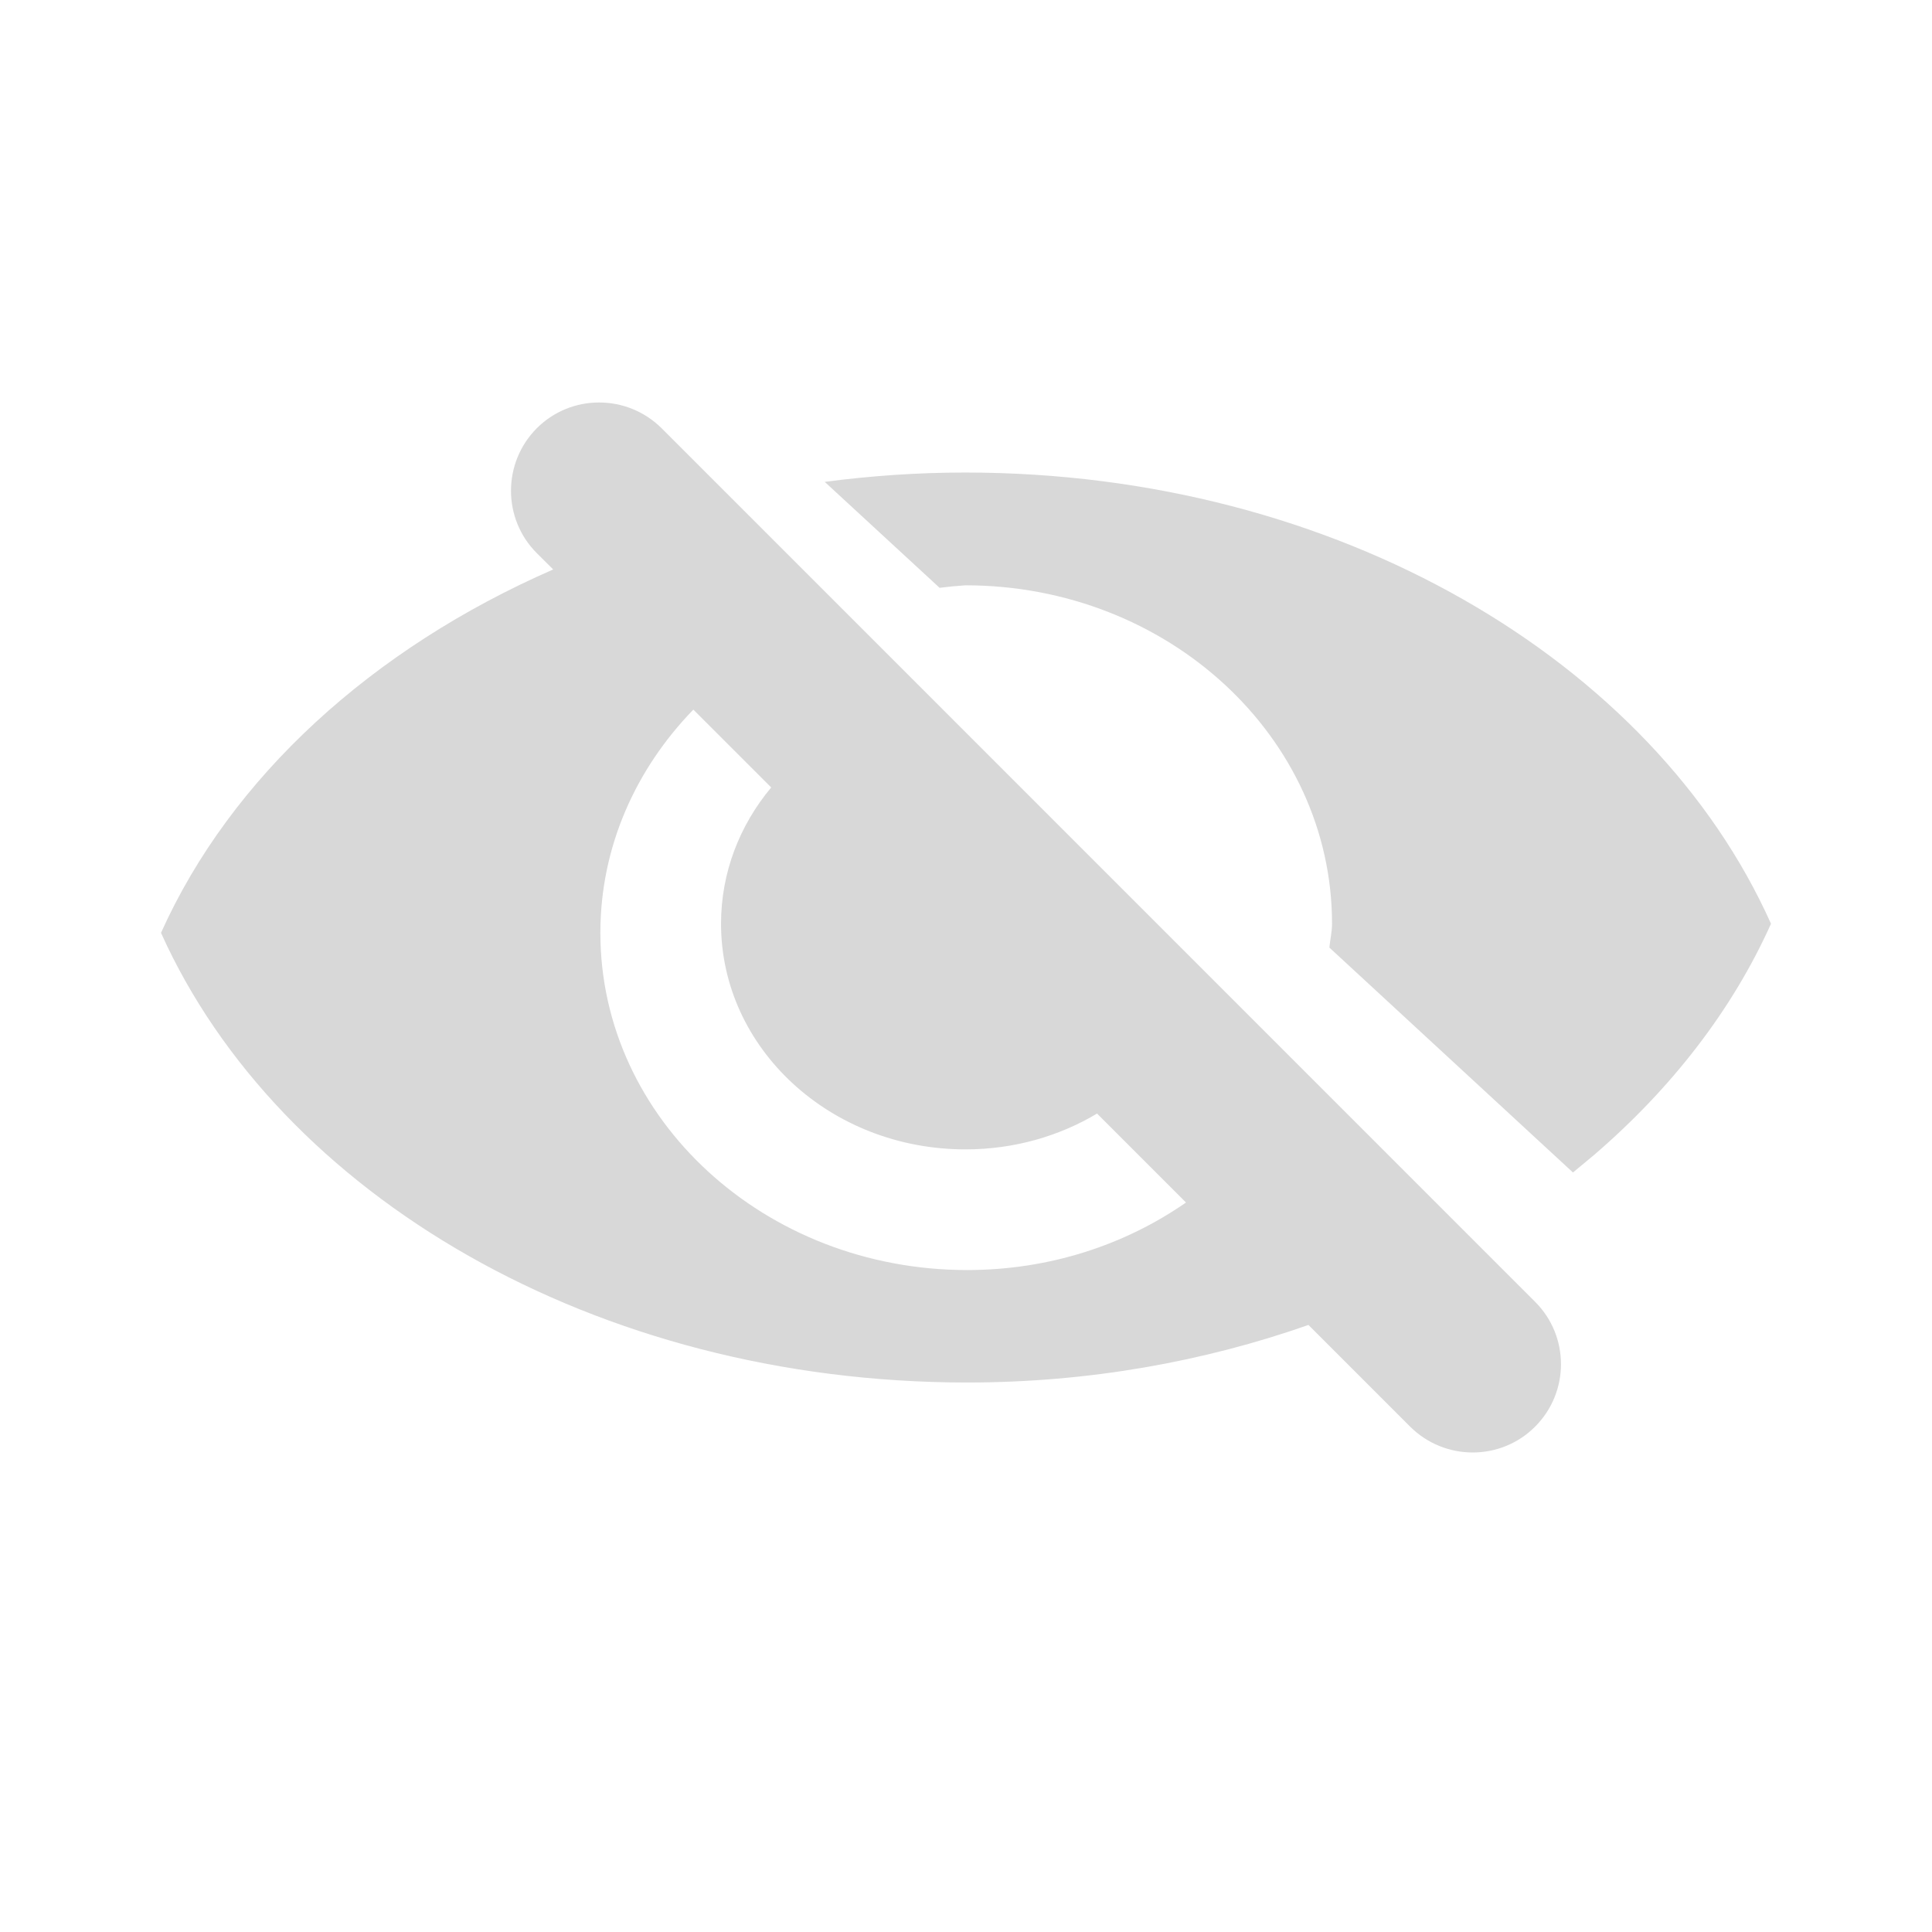 <?xml version="1.0" encoding="UTF-8"?>
<svg width="24px" height="24px" viewBox="0 0 24 24" version="1.1" xmlns="http://www.w3.org/2000/svg" xmlns:xlink="http://www.w3.org/1999/xlink">
    <!-- Generator: Sketch 58 (84663) - https://sketch.com -->
    <title>eye-close</title>
    <desc>Created with Sketch.</desc>
    <g id="🥑-风格确定" stroke="none" stroke-width="1" fill="none" fill-rule="evenodd">
        <g id="输入密码" transform="translate(-343, -446)">
            <g transform="translate(32, 346)" id="确认密码">
                <g transform="translate(0, 88)">
                    <g id="隐藏眼睛" transform="translate(311, 12)">
                        <rect id="矩形" x="0" y="0" width="24" height="24"></rect>
                        <path d="M8.219,5.32 L19.071,16.173 C19.498,16.6 19.498,17.294 19.069,17.723 C18.642,18.15 17.948,18.15 17.518,17.723 L16.254,16.459 C14.957,16.914 13.527,17.174 12.014,17.174 C7.387,17.174 3.462,14.839 2,11.588 C2.871,9.651 4.625,8.056 6.872,7.074 L6.668,6.871 C6.241,6.444 6.241,5.75 6.668,5.32 C7.095,4.893 7.789,4.893 8.219,5.32 Z M8.613,8.815 C7.897,9.553 7.458,10.521 7.458,11.588 C7.458,13.901 9.499,15.777 12.014,15.777 C13.037,15.777 13.976,15.464 14.733,14.938 L13.628,13.833 C13.158,14.114 12.597,14.278 11.993,14.278 C10.316,14.278 8.957,13.024 8.957,11.475 C8.957,10.837 9.189,10.251 9.58,9.782 Z M11.99,5.87 C16.616,5.87 20.539,8.213 22,11.475 C21.517,12.551 20.762,13.521 19.806,14.344 L19.54,14.565 L16.514,11.771 C16.523,11.673 16.547,11.576 16.547,11.475 C16.547,9.154 14.507,7.271 11.993,7.271 L11.832,7.284 L11.832,7.284 L11.672,7.302 L10.245,5.986 C10.814,5.911 11.395,5.87 11.99,5.87 Z" id="形状结合" fill="#D8D8D8" fill-rule="nonzero"></path>
                    </g>
                </g>
            </g>
        </g>
    </g>
</svg>